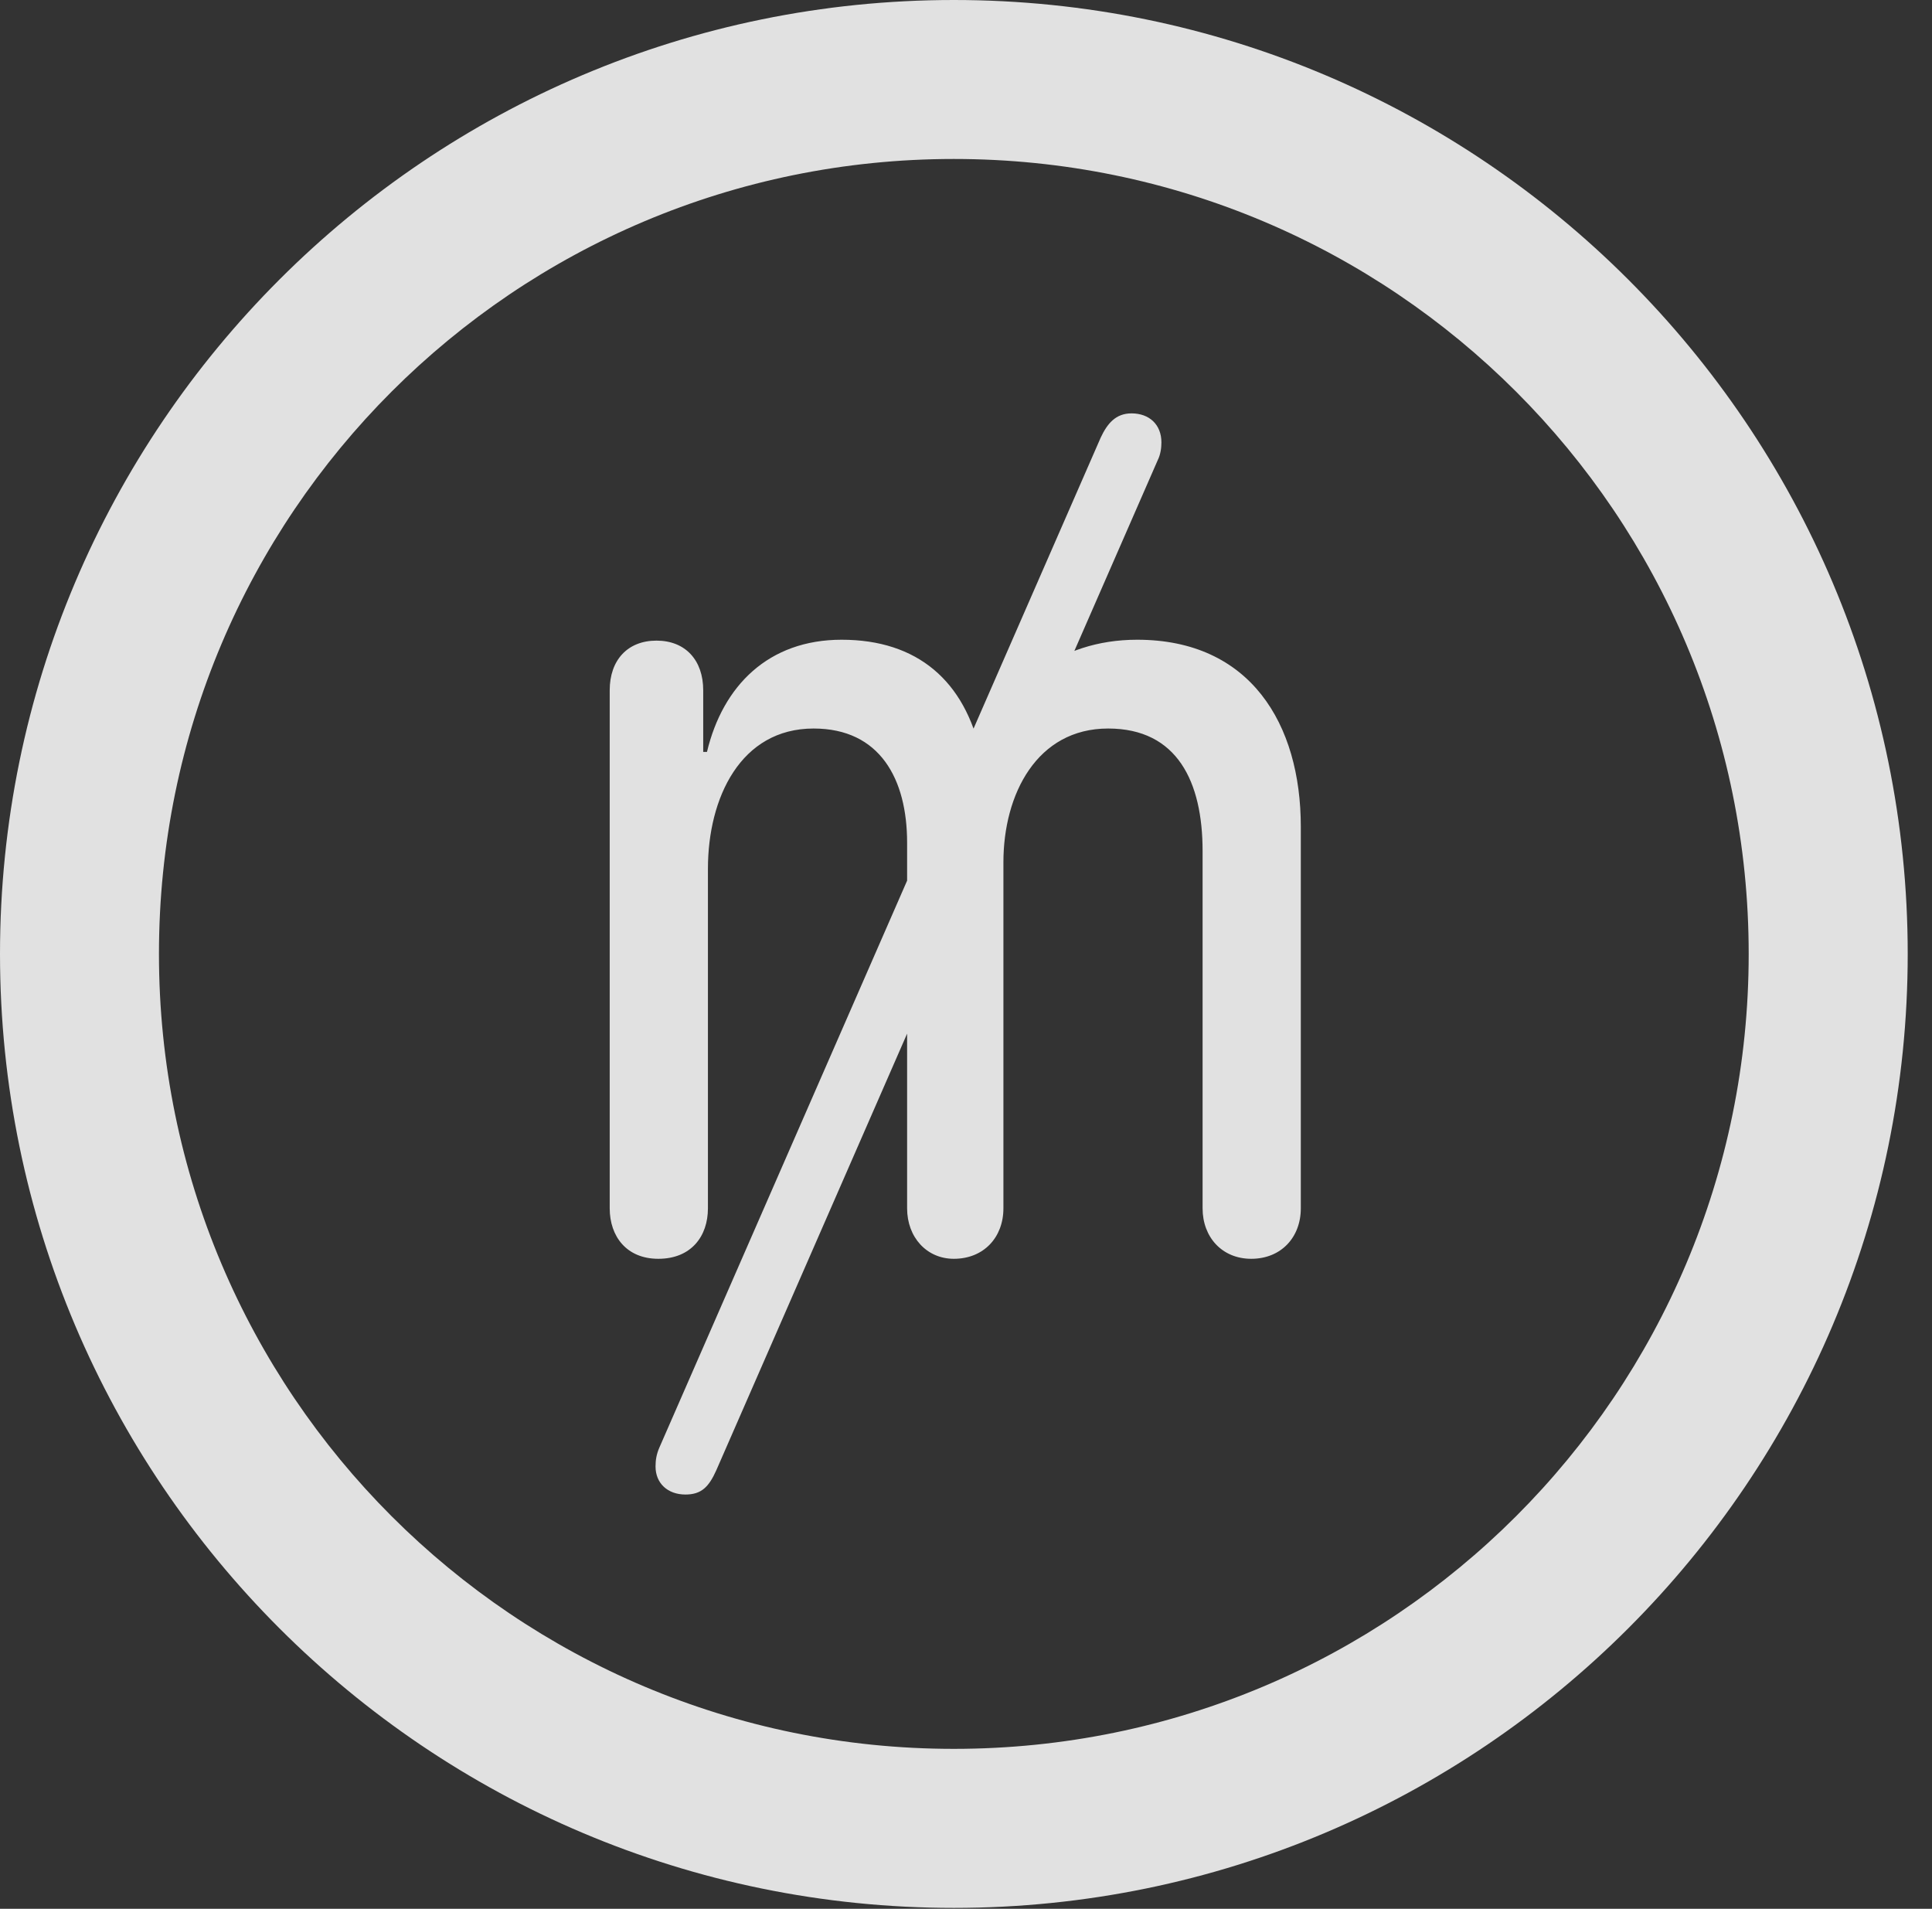 <?xml version="1.0" encoding="UTF-8"?>
<!--Generator: Apple Native CoreSVG 326-->
<!DOCTYPE svg
PUBLIC "-//W3C//DTD SVG 1.1//EN"
       "http://www.w3.org/Graphics/SVG/1.1/DTD/svg11.dtd">
<svg version="1.1" xmlns="http://www.w3.org/2000/svg" xmlns:xlink="http://www.w3.org/1999/xlink" viewBox="0 0 28.246 27.904">
 <rect x="0" y="0" width="28.246" height="27.904" fill="#333333" stroke="none"/>
 <g>
  <rect height="27.904" opacity="0" width="28.246" x="0" y="0"/>
  <path d="M13.945 27.891C21.643 27.891 27.891 21.643 27.891 13.945C27.891 6.248 21.643 0 13.945 0C6.248 0 0 6.248 0 13.945C0 21.643 6.248 27.891 13.945 27.891ZM13.945 25.566C7.52 25.566 2.324 20.371 2.324 13.945C2.324 7.52 7.52 2.324 13.945 2.324C20.371 2.324 25.566 7.52 25.566 13.945C25.566 20.371 20.371 25.566 13.945 25.566Z" fill="white" fill-opacity="0.85"/>
  <path d="M9.625 18.402C10.104 18.402 10.35 18.074 10.35 17.664L10.35 12.701C10.35 11.662 10.828 10.65 11.895 10.65C12.865 10.65 13.262 11.389 13.262 12.318L13.262 17.664C13.262 18.088 13.549 18.402 13.945 18.402C14.383 18.402 14.67 18.088 14.67 17.664L14.67 12.605C14.67 11.607 15.162 10.65 16.201 10.65C17.213 10.65 17.582 11.43 17.582 12.441L17.582 17.664C17.582 18.088 17.869 18.402 18.293 18.402C18.73 18.402 19.018 18.088 19.018 17.664L19.018 12.086C19.018 10.582 18.279 9.352 16.625 9.352C15.477 9.352 14.615 10.035 14.396 11.033L14.342 11.033C14.109 9.953 13.412 9.352 12.305 9.352C11.238 9.352 10.568 10.021 10.336 10.992L10.281 10.992L10.281 10.09C10.281 9.652 10.021 9.365 9.598 9.365C9.174 9.365 8.914 9.652 8.914 10.09L8.914 17.664C8.914 18.074 9.16 18.402 9.625 18.402ZM10.021 21.848C10.254 21.848 10.363 21.738 10.473 21.492L16.926 6.727C16.967 6.645 16.98 6.549 16.98 6.467C16.98 6.207 16.803 6.043 16.543 6.043C16.311 6.043 16.188 6.193 16.092 6.398L9.639 21.164C9.598 21.26 9.584 21.342 9.584 21.438C9.584 21.684 9.762 21.848 10.021 21.848Z" fill="white" fill-opacity="0.85"/>
 </g>
</svg>
